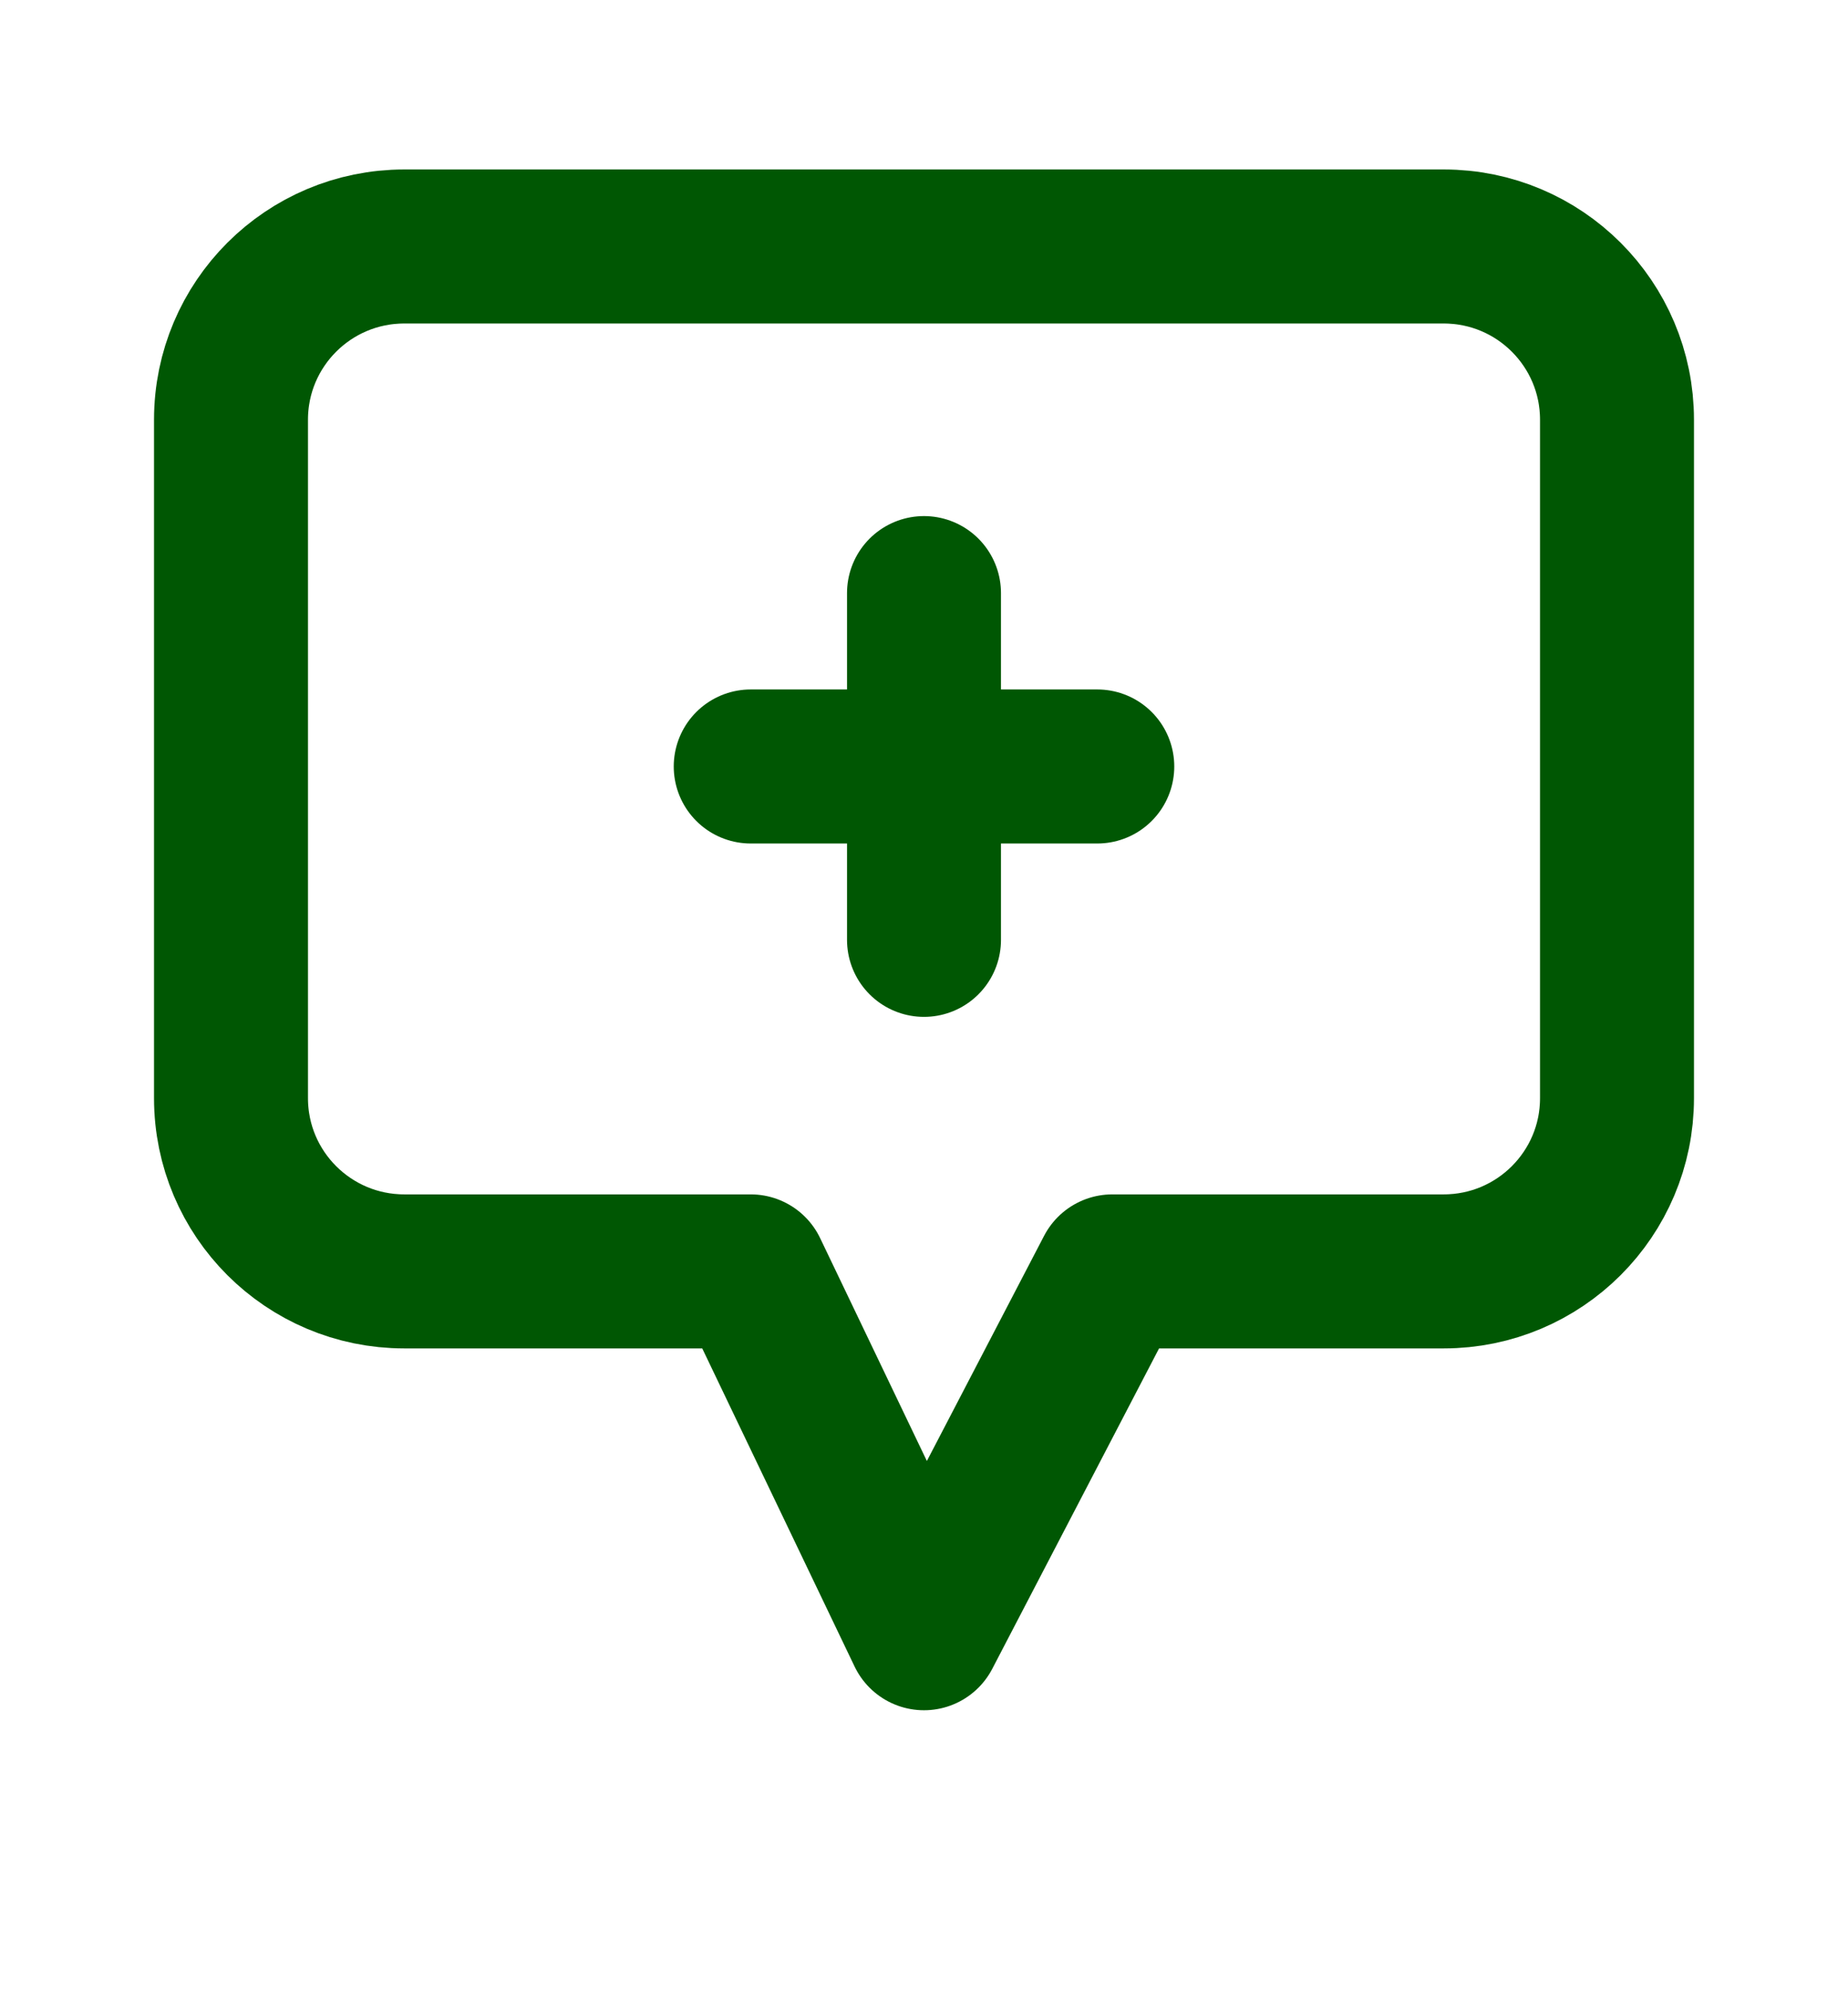 <svg width="13" height="14" viewBox="0 0 13 14" fill="none" xmlns="http://www.w3.org/2000/svg">
<path d="M6.5 6.608V5.389M6.5 5.389V4.17M6.5 5.389H5.281M6.5 5.389H7.719M7.825 8.939L6.5 11.483L5.281 8.939H2.844C2.171 8.939 1.625 8.394 1.625 7.721V2.951C1.625 2.278 2.171 1.733 2.844 1.733H10.156C10.829 1.733 11.375 2.278 11.375 2.951V7.721C11.375 8.394 10.829 8.939 10.156 8.939H7.825Z" stroke="#005703" stroke-width="1.083" stroke-linecap="round" stroke-linejoin="round"/>
</svg>
